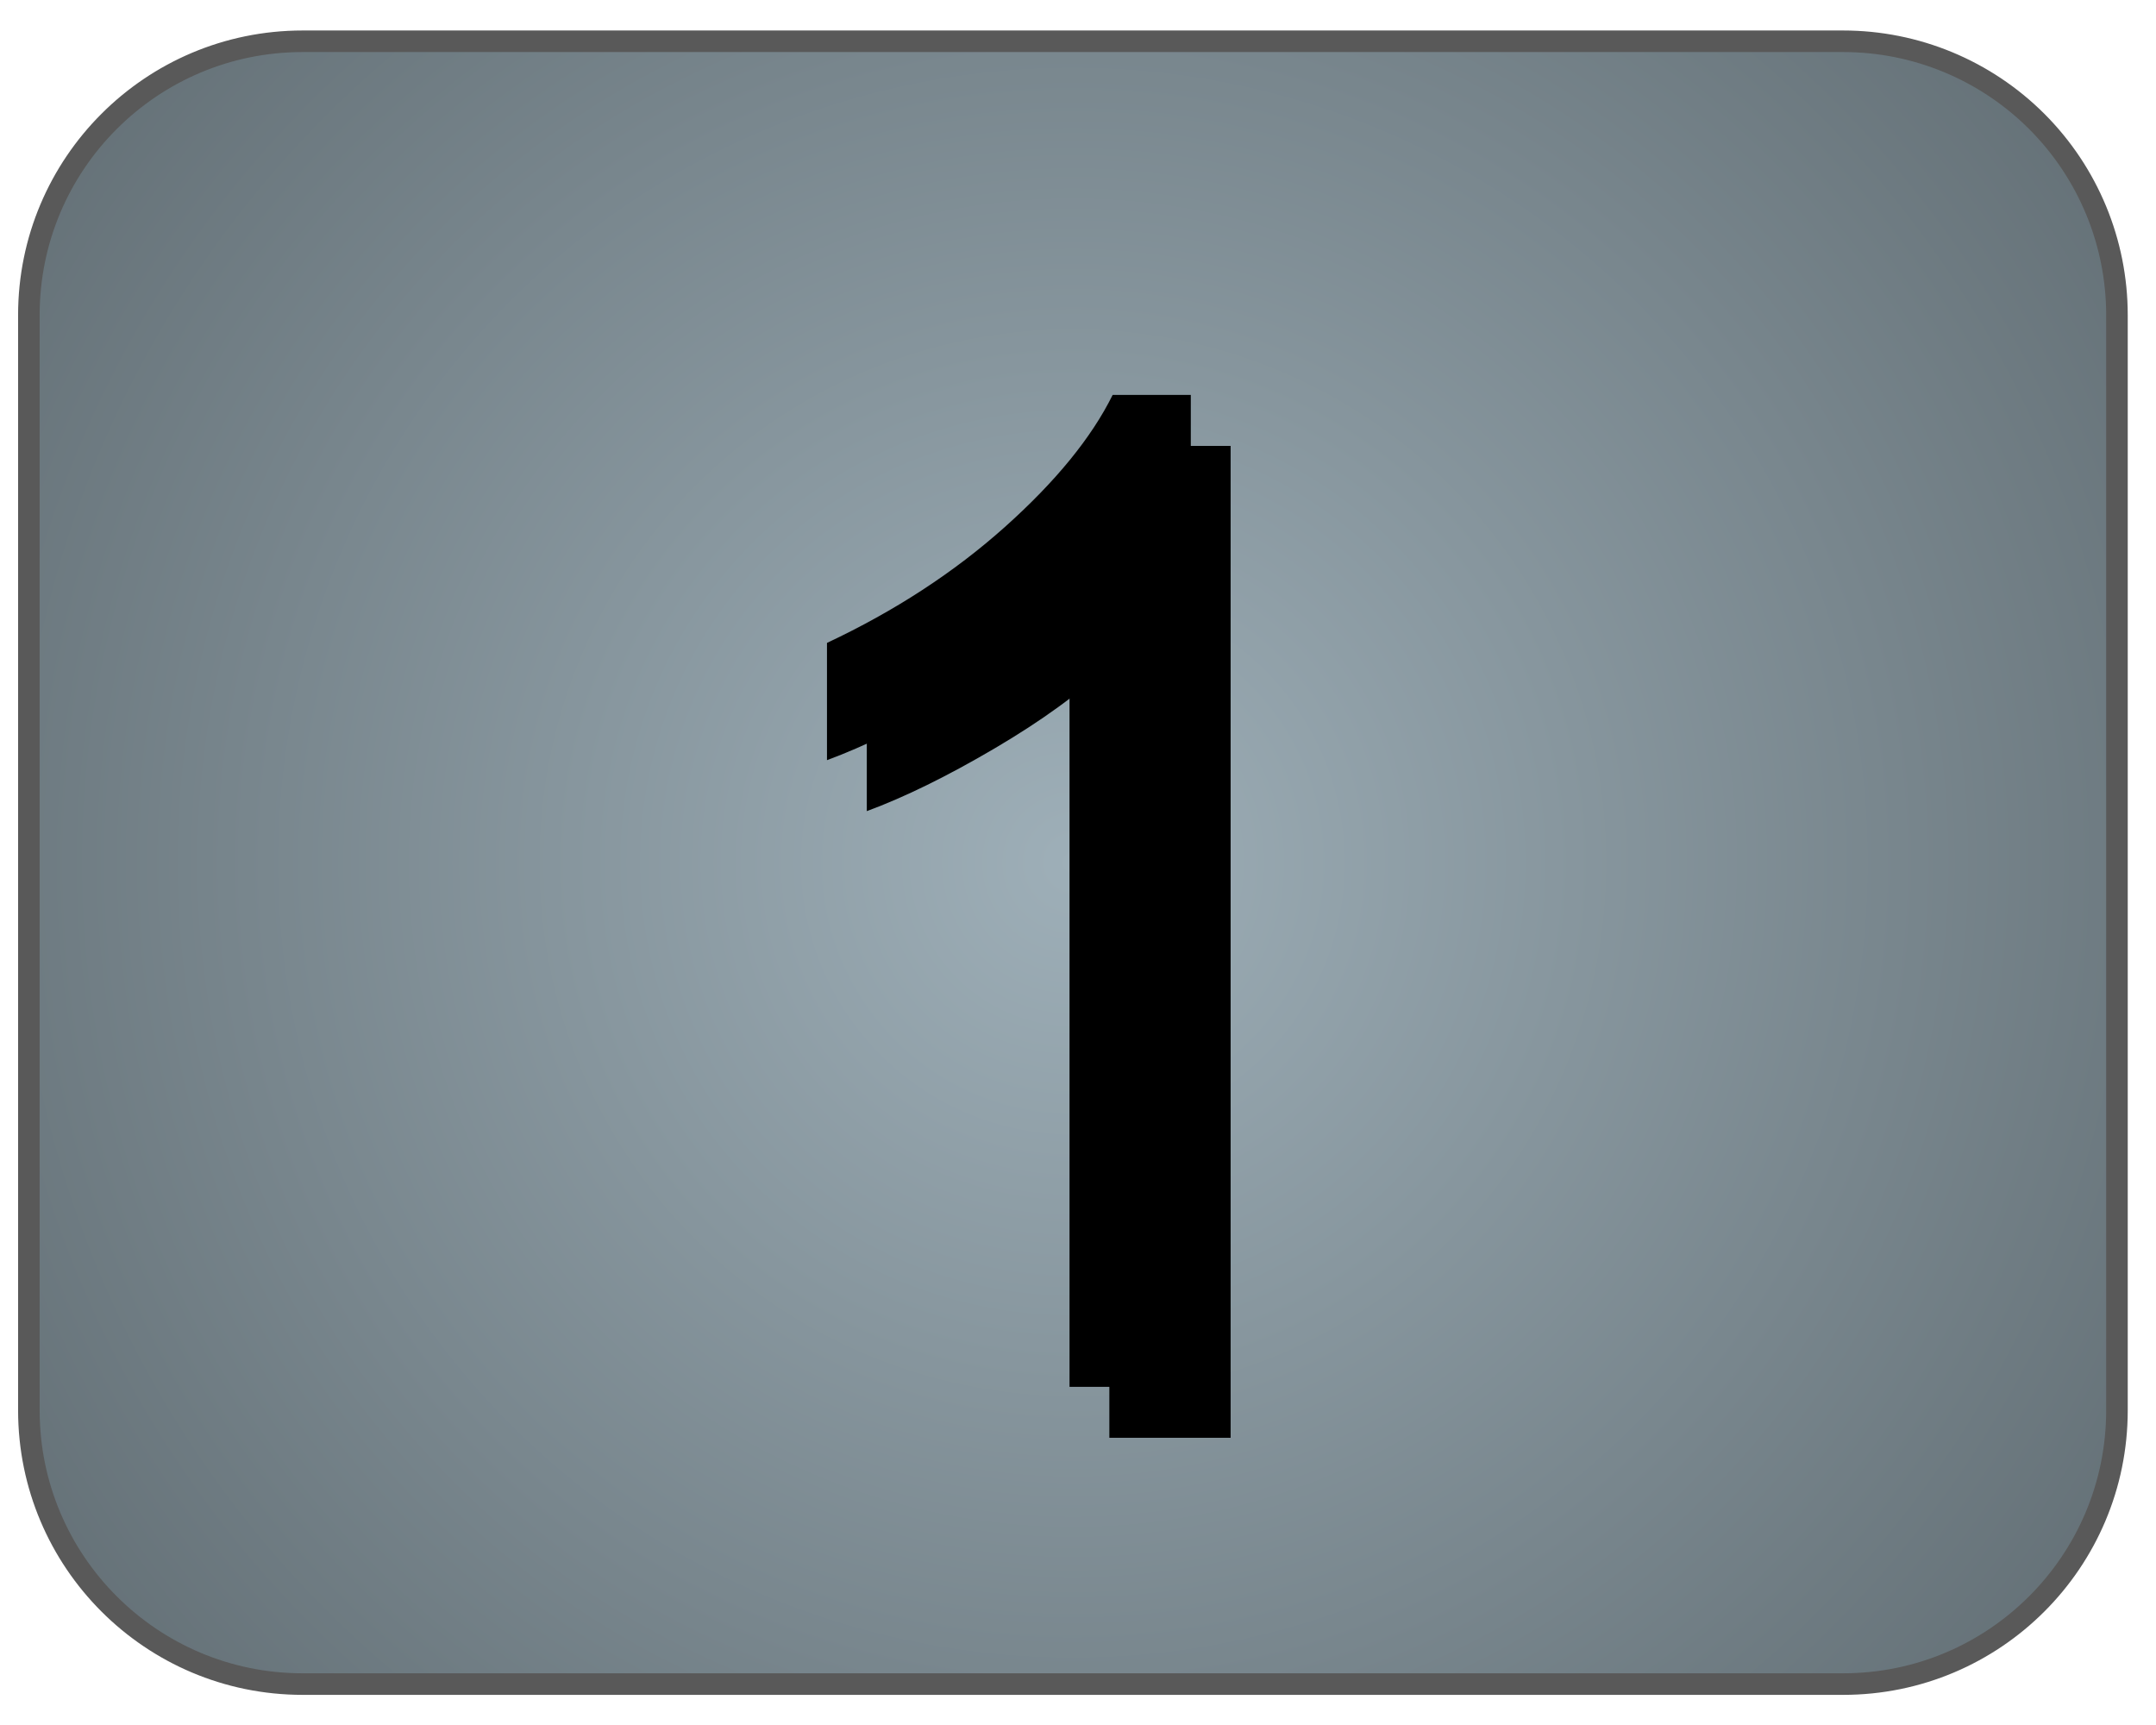<svg version="1.1" viewBox="0.0 0.0 100.0 80.0" fill="none" stroke="none" stroke-linecap="square" stroke-miterlimit="10" xmlns:xlink="http://www.w3.org/1999/xlink" xmlns="http://www.w3.org/2000/svg"><clipPath id="g244418a63a9_0_89.0"><path d="m0 0l100.0 0l0 80.0l-100.0 0l0 -80.0z" clip-rule="nonzero"/></clipPath><g clip-path="url(#g244418a63a9_0_89.0)"><path fill="#000000" fill-opacity="0.0" d="m0 0l100.0 0l0 80.0l-100.0 0z" fill-rule="evenodd"/><defs><radialGradient id="g244418a63a9_0_89.1" gradientUnits="userSpaceOnUse" gradientTransform="matrix(7.849 0.0 0.0 7.849 0.0 0.0)" spreadMethod="pad" cx="6.34" cy="5.097" fx="6.34" fy="5.097" r="7.849"><stop offset="0.0" stop-color="#9eafb8"/><stop offset="1.0" stop-color="#616d73"/></radialGradient></defs><path fill="url(#g244418a63a9_0_89.1)" d="m1.339 14.612l0 0c0 -7.013 5.685 -12.698 12.698 -12.698l71.454 0c3.368 0 6.598 1.338 8.979 3.719c2.381 2.381 3.719 5.611 3.719 8.979l0 50.792c0 7.013 -5.685 12.698 -12.698 12.698l-71.454 0l0 0c-7.013 0 -12.698 -5.685 -12.698 -12.698z" fill-rule="evenodd"/><path stroke="#595959" stroke-width="1.0" stroke-linejoin="round" stroke-linecap="butt" d="m1.339 14.612l0 0c0 -7.013 5.685 -12.698 12.698 -12.698l71.454 0c3.368 0 6.598 1.338 8.979 3.719c2.381 2.381 3.719 5.611 3.719 8.979l0 50.792c0 7.013 -5.685 12.698 -12.698 12.698l-71.454 0l0 0c-7.013 0 -12.698 -5.685 -12.698 -12.698z" fill-rule="evenodd"/><g filter="url(#shadowFilter-g244418a63a9_0_89.2)"><use xlink:href="#g244418a63a9_0_89.2" transform="matrix(1.0 0.0 0.0 1.0 1.847 2.364)"/></g><defs><filter id="shadowFilter-g244418a63a9_0_89.2" filterUnits="userSpaceOnUse"><feGaussianBlur in="SourceAlpha" stdDeviation="3.0" result="blur"/><feComponentTransfer in="blur" color-interpolation-filters="sRGB"><feFuncR type="linear" slope="0" intercept="0.0"/><feFuncG type="linear" slope="0" intercept="0.0"/><feFuncB type="linear" slope="0" intercept="0.0"/><feFuncA type="linear" slope="1.0" intercept="0"/></feComponentTransfer></filter></defs><g id="g244418a63a9_0_89.2"><path fill="#000000" fill-opacity="0.0" d="m22.388 -6.123l67.937 0l0 96.945l-67.937 0z" fill-rule="evenodd"/><path fill="#000000" d="m55.232 64.317l-5.625 0l0 -35.844q-2.031 1.938 -5.328 3.875q-3.297 1.938 -5.922 2.906l0 -5.438q4.719 -2.219 8.25 -5.375q3.531 -3.156 5.0 -6.125l3.625 0l0 46.0z" fill-rule="nonzero"/></g></g></svg>